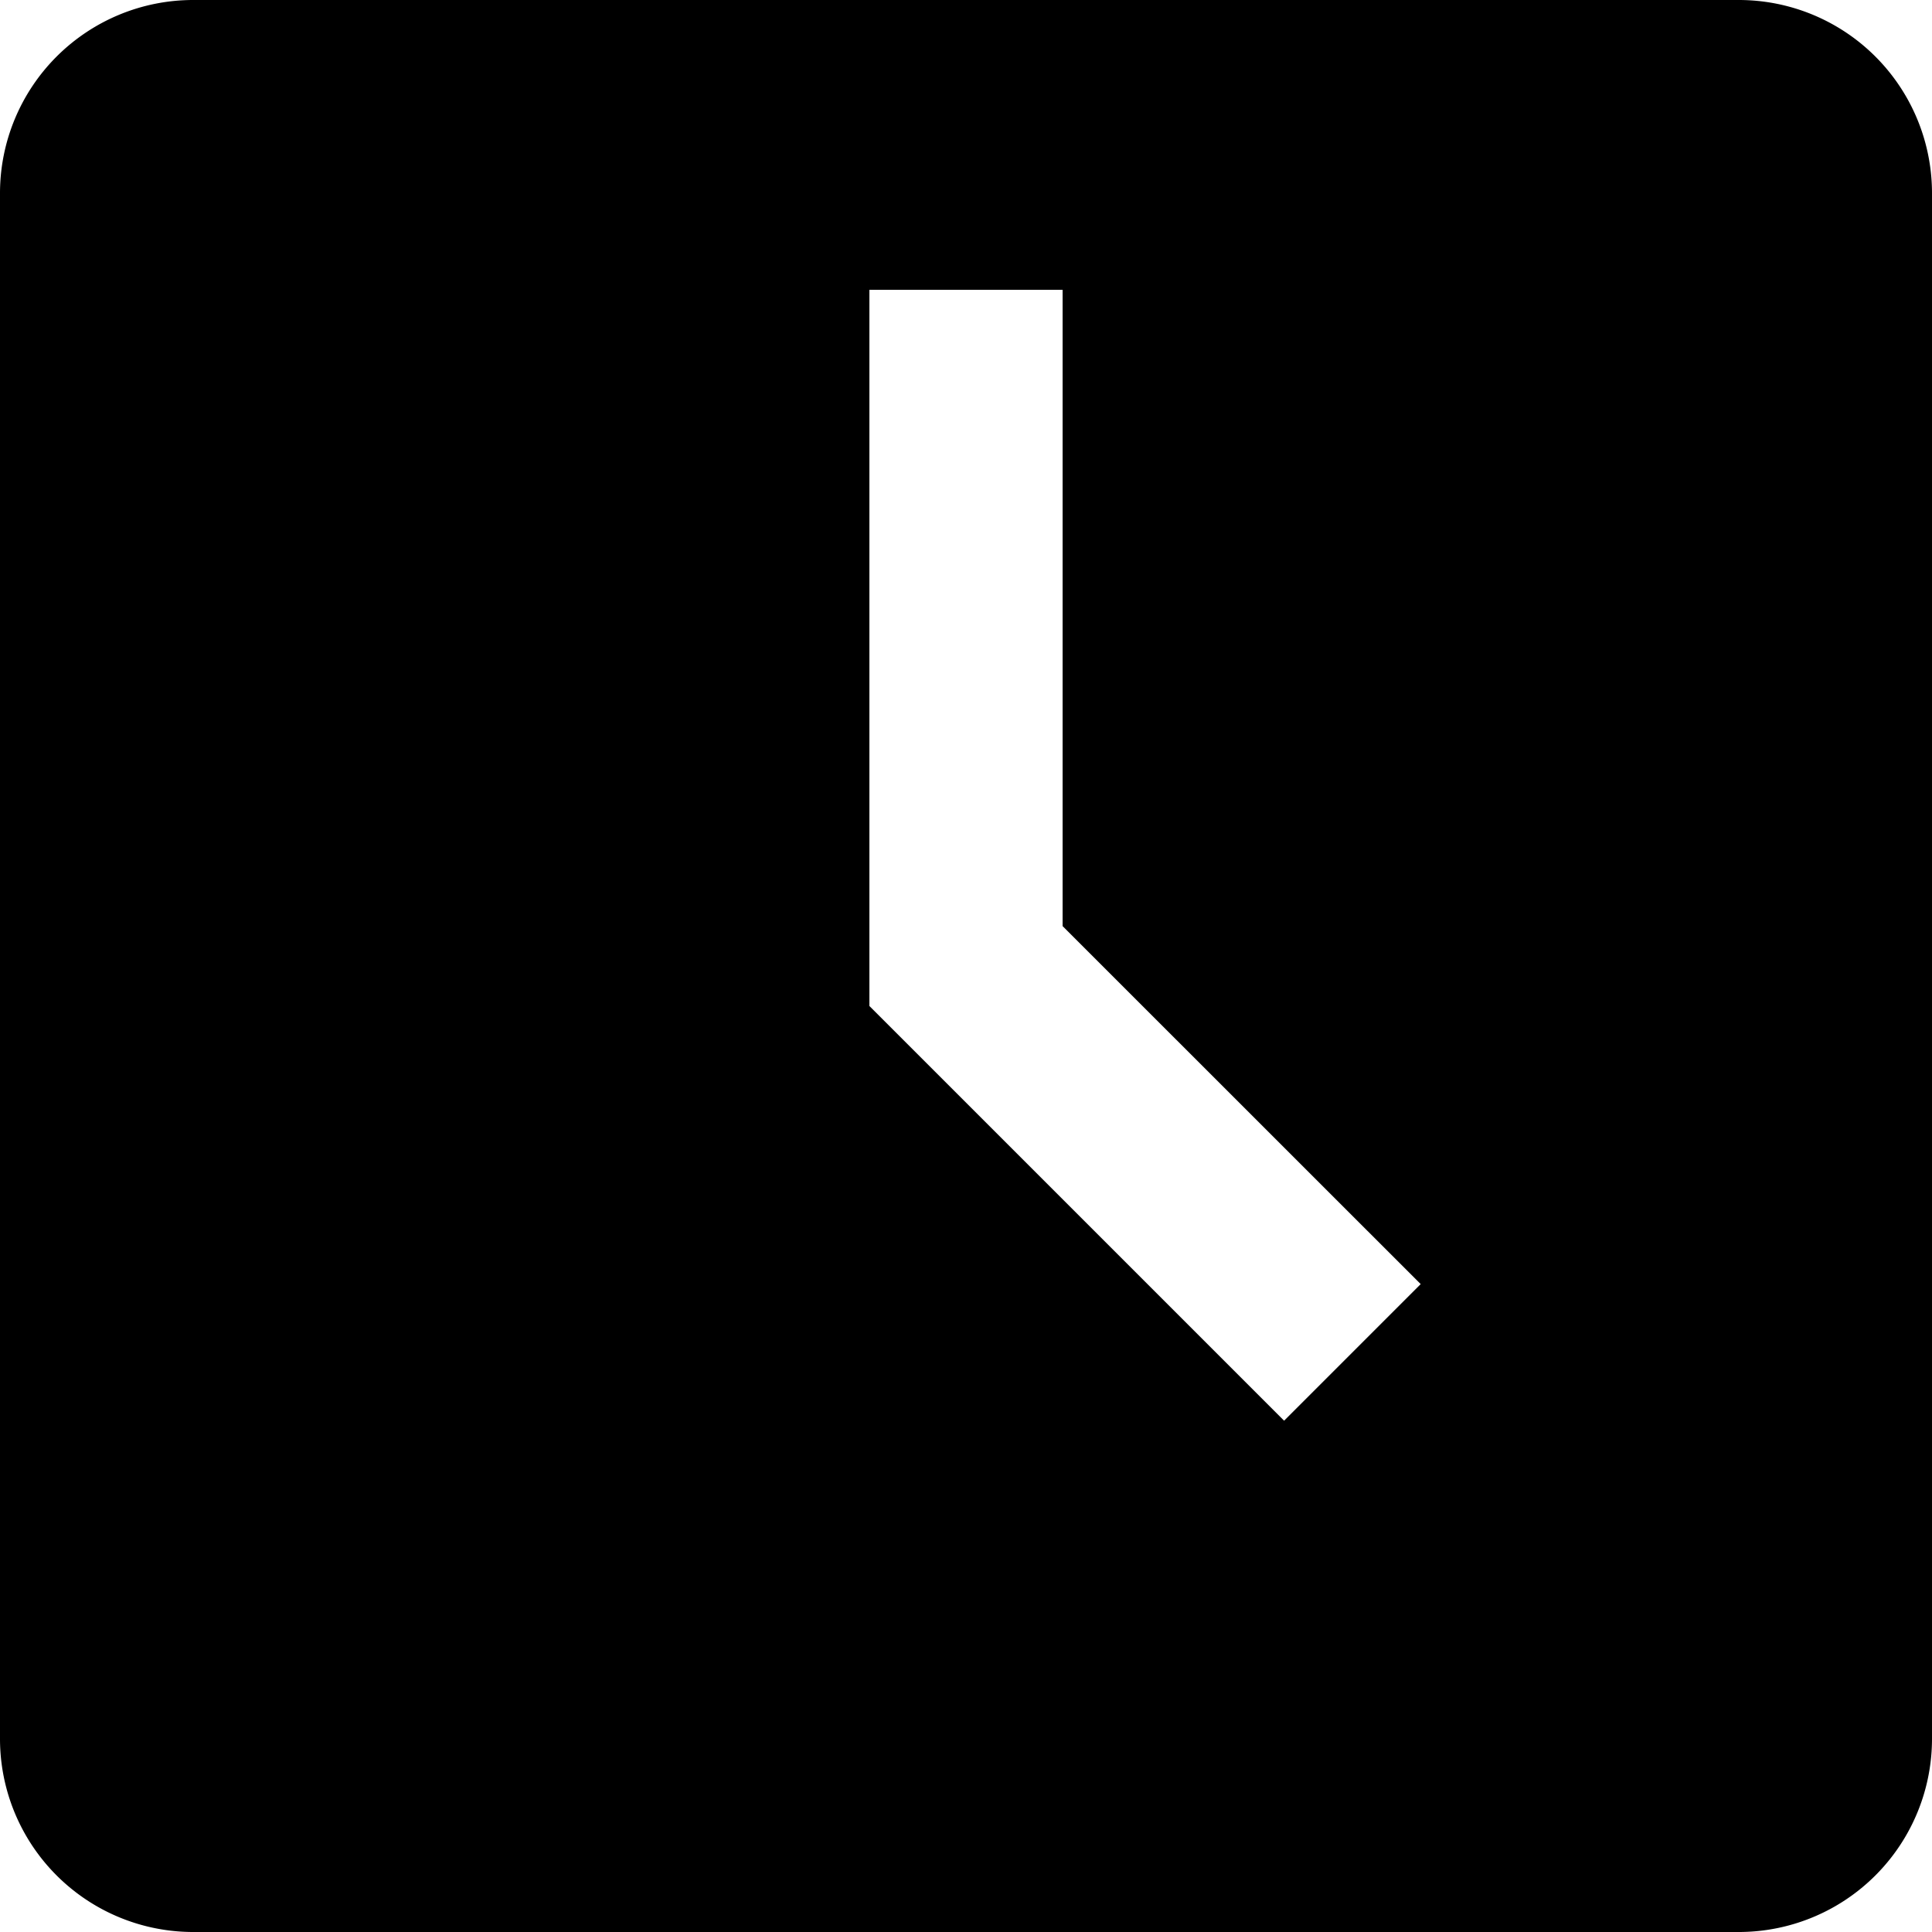 <svg xmlns="http://www.w3.org/2000/svg" width="20" height="20" viewBox="0 0 20 20">
  <path d="M2,0A2,2,0,0,0,0,2V18a2,2,0,0,0,2,2H18a2,2,0,0,0,2-2V2a2,2,0,0,0-2-2ZM13.293,14.707,9,10.414V3h2V9.587l3.707,3.706Z"/>
</svg>
